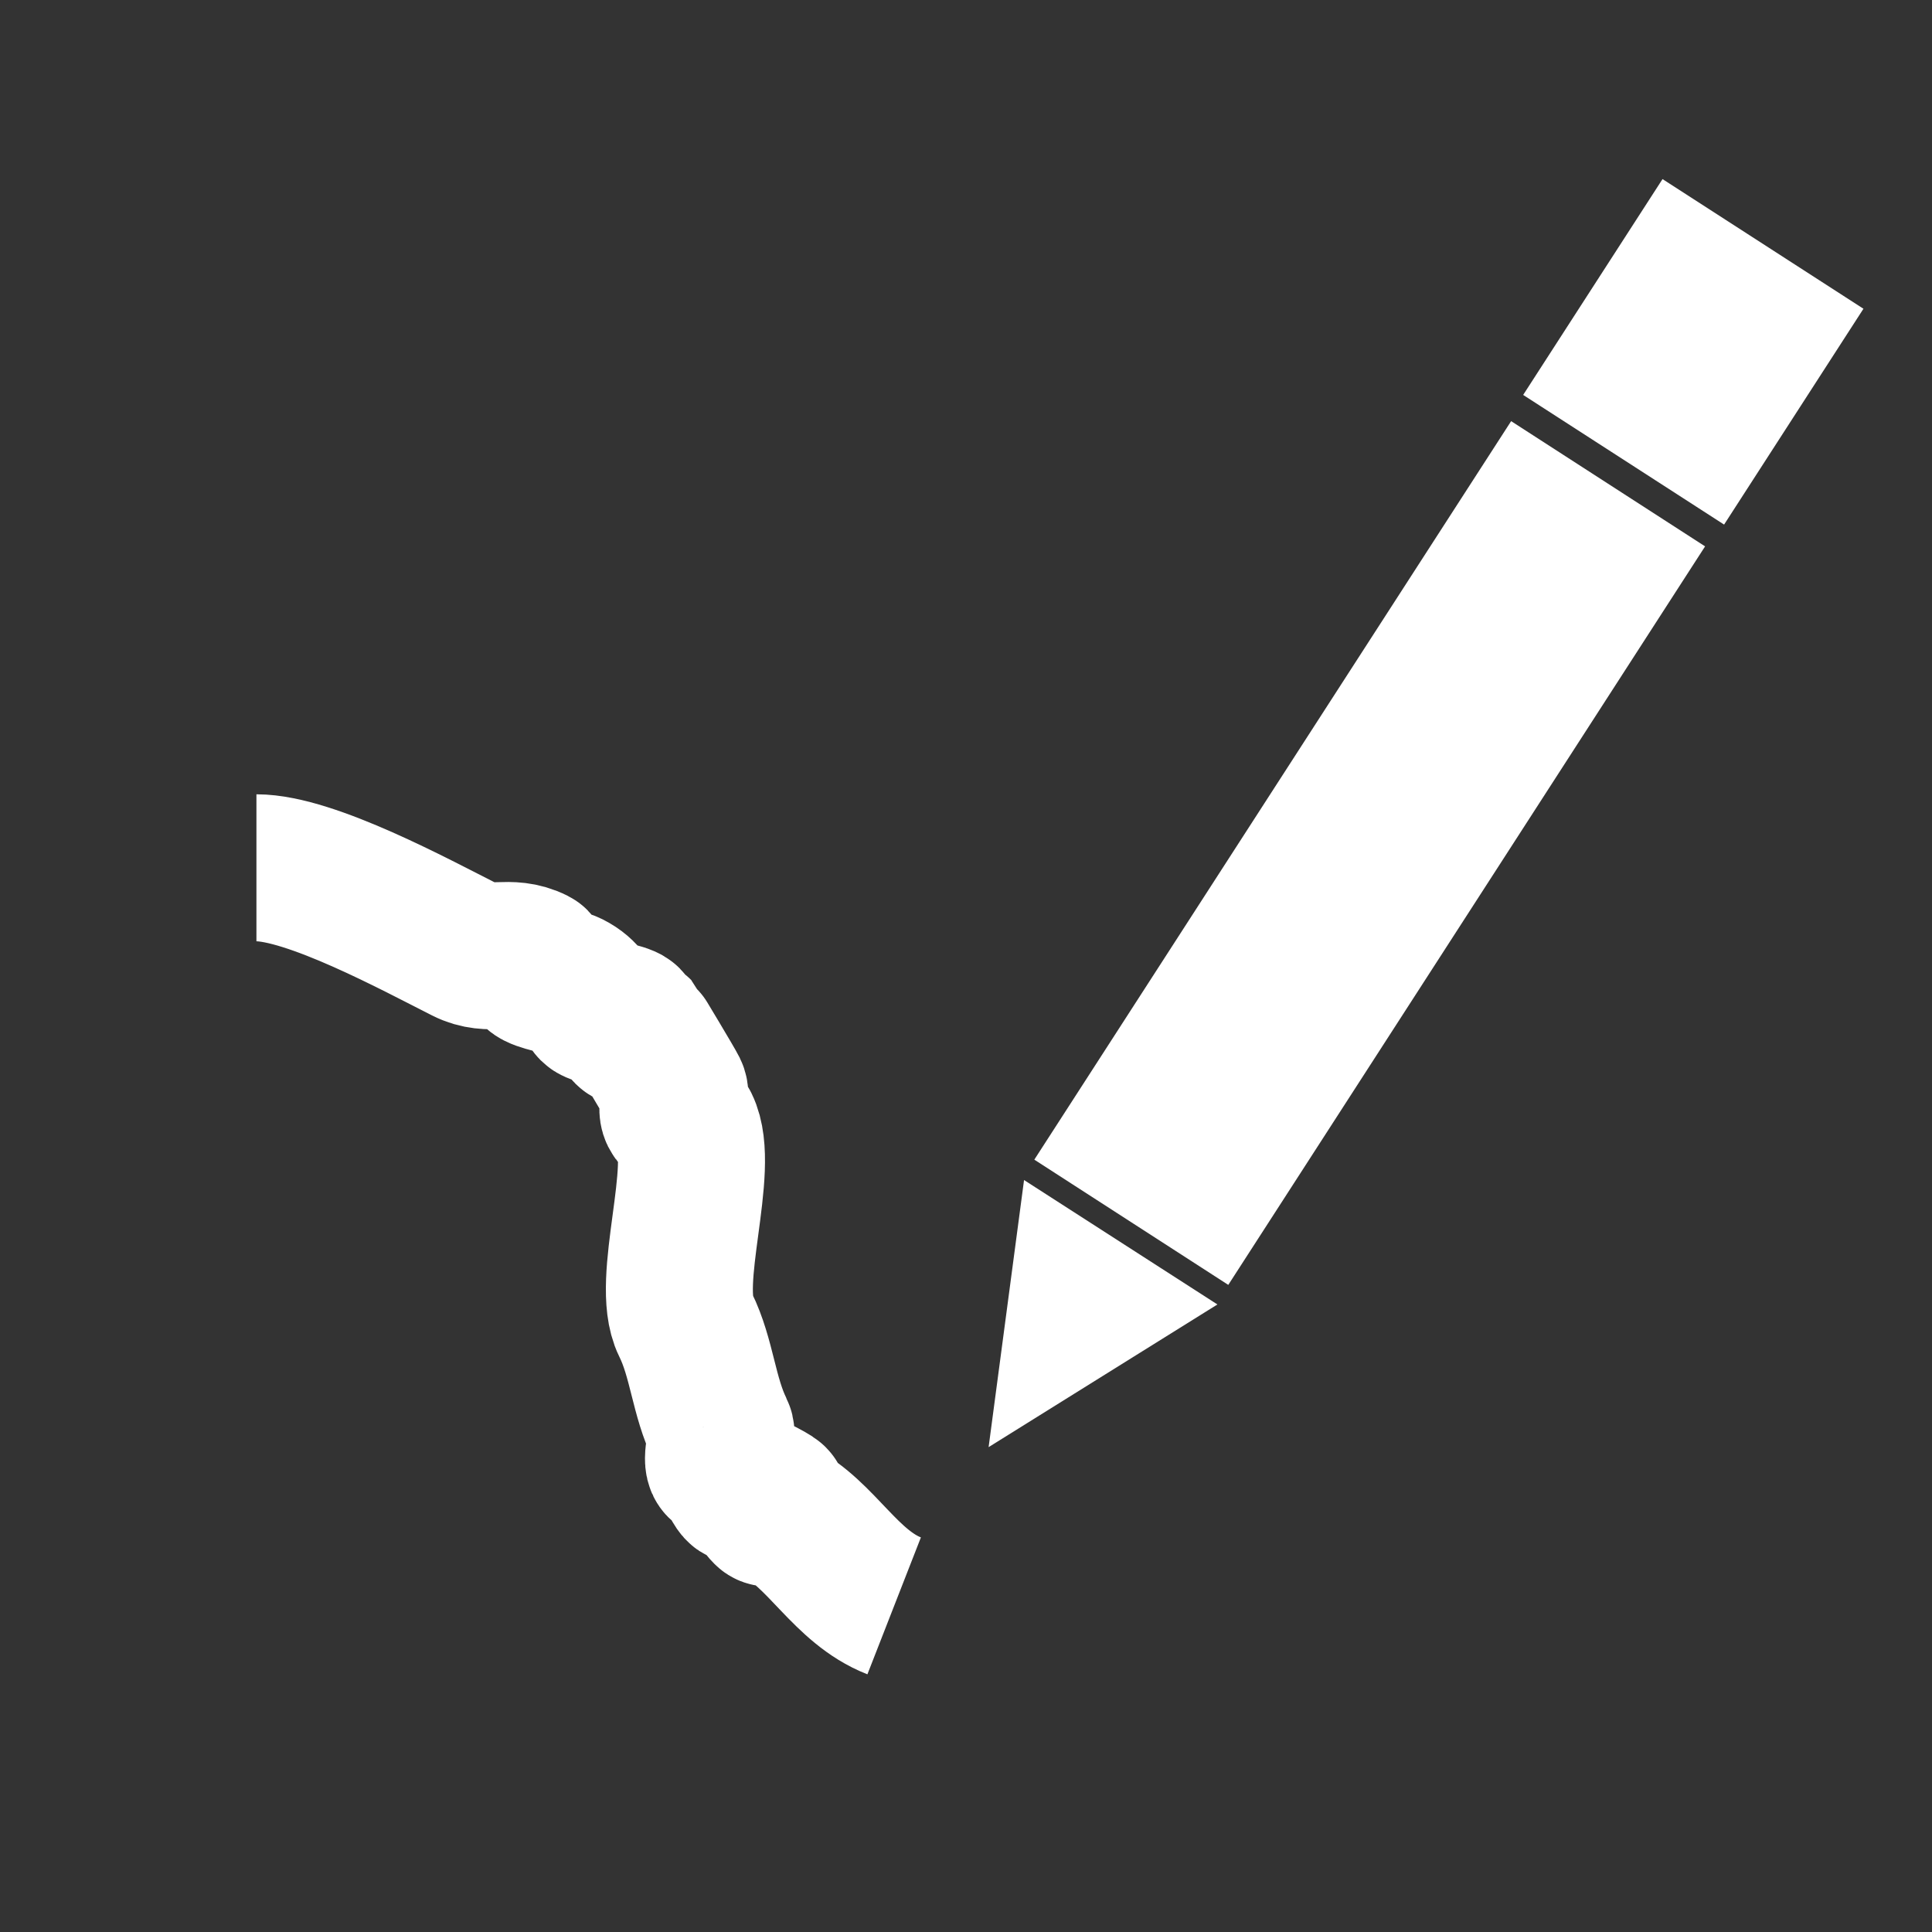<?xml version="1.0" encoding="UTF-8" standalone="no"?>
<!-- Created with Inkscape (http://www.inkscape.org/) -->

<svg
   width="18"
   height="18"
   viewBox="0 0 48 48"
   version="1.1"
   id="svg5"
   inkscape:version="1.2.2 (b0a8486, 2022-12-01)"
   sodipodi:docname="Annotations.svg"
   xmlns:inkscape="http://www.inkscape.org/namespaces/inkscape"
   xmlns:sodipodi="http://sodipodi.sourceforge.net/DTD/sodipodi-0.dtd"
   xmlns="http://www.w3.org/2000/svg"
   xmlns:svg="http://www.w3.org/2000/svg">
  <rect x="0" y="0" width="48" height="48" fill="#333333" stroke="none"/>
  <sodipodi:namedview
     id="namedview7"
     pagecolor="#505050"
     bordercolor="#ffffff"
     borderopacity="1"
     inkscape:pageshadow="0"
     inkscape:pageopacity="0"
     inkscape:pagecheckerboard="1"
     inkscape:document-units="mm"
     showgrid="false"
     inkscape:snap-global="true"
     inkscape:snap-bbox="true"
     inkscape:zoom="1.5611881"
     inkscape:cx="4.4837647"
     inkscape:cy="16.333714"
     inkscape:window-width="1344"
     inkscape:window-height="725"
     inkscape:window-x="0"
     inkscape:window-y="25"
     inkscape:window-maximized="0"
     inkscape:current-layer="layer1"
     inkscape:showpageshadow="2"
     inkscape:deskcolor="#505050" />
  <defs
     id="defs2">
    <linearGradient
       id="linearGradient3898"
       inkscape:swatch="solid">
      <stop
         style="stop-color:#000000;stop-opacity:1;"
         offset="0"
         id="stop3896" />
    </linearGradient>
    <linearGradient
       id="linearGradient3678"
       inkscape:swatch="solid">
      <stop
         style="stop-color:#000000;stop-opacity:1;"
         offset="0"
         id="stop3676" />
    </linearGradient>
    <linearGradient
       id="linearGradient3557"
       inkscape:swatch="solid">
      <stop
         style="stop-color:#000000;stop-opacity:1;"
         offset="0"
         id="stop3555" />
    </linearGradient>
    <linearGradient
       id="linearGradient3223"
       inkscape:swatch="solid">
      <stop
         style="stop-color:#000000;stop-opacity:1;"
         offset="0"
         id="stop3221" />
    </linearGradient>
    <linearGradient
       id="linearGradient3195"
       inkscape:swatch="solid">
      <stop
         style="stop-color:#ffffff;stop-opacity:1;"
         offset="0"
         id="stop3193" />
    </linearGradient>
  </defs>
  <g
     inkscape:label="Capa 1"
     inkscape:groupmode="layer"
     id="layer1">
    <g
       id="g858"
       transform="rotate(32.848,35.965,33.283)">
      <path
         sodipodi:type="star"
         style="fill:none;stroke:#ffffff;stroke-width:7.126"
         id="path354"
         inkscape:flatsided="false"
         sodipodi:sides="3"
         sodipodi:cx="15.867233"
         sodipodi:cy="22.019835"
         sodipodi:r1="3.7274606"
         sodipodi:r2="1.8637303"
         sodipodi:arg1="0.60005021"
         sodipodi:arg2="1.6472478"
         inkscape:rounded="0"
         inkscape:randomized="0"
         d="m 18.944,24.125 -3.219,-0.247 -3.219,-0.247 1.823,-2.664 1.823,-2.664 1.396,2.911 z"
         inkscape:transform-center-x="0.037502756"
         inkscape:transform-center-y="0.029338665"
         transform="matrix(0.303,0.028,0.023,-0.371,22.517,45.399)" />
      <rect
         style="fill:none;stroke:#ffffff;stroke-width:4.815"
         id="rect414"
         width="0.921"
         height="17.025"
         x="27.321"
         y="-32.688"
         transform="scale(1,-1)" />
      <rect
         style="fill:none;stroke:#ffffff;stroke-width:5.863"
         id="rect465"
         width="0.078"
         height="0.52"
         x="27.743"
         y="-9.614"
         transform="scale(1,-1)" />
    </g>
    <path
       style="fill:none;stroke:#ffffff;stroke-width:3.652;stroke-dasharray:none"
       d="m 22.215,39.897 c -1.208,-0.472 -1.803,-1.784 -2.881,-2.329 -0.086,-0.043 -0.22,0.069 -0.288,0 -0.596,-0.602 0.911,0.024 -0.288,-0.582 -0.397,-0.201 -0.258,0.353 -0.576,-0.291 -0.043,-0.087 0.068,-0.222 0,-0.291 -0.068,-0.069 -0.22,0.069 -0.288,0 -0.133,-0.135 0.087,-0.698 0,-0.873 -0.413,-0.835 -0.451,-1.785 -0.864,-2.62 -0.523,-1.057 0.521,-3.895 0,-4.948 -0.061,-0.123 -0.227,-0.168 -0.288,-0.291 -0.086,-0.174 0.086,-0.409 0,-0.582 -0.068,-0.138 -0.846,-1.437 -0.864,-1.455 -0.068,-0.069 -0.22,0.069 -0.288,0 -0.068,-0.069 0.068,-0.222 0,-0.291 -0.096,-0.097 -0.768,-0.194 -0.864,-0.291 -0.115,-0.117 -0.156,-0.37 -0.576,-0.582 -0.175,-0.088 -0.744,-0.169 -0.864,-0.291 -0.068,-0.069 0.086,-0.248 0,-0.291 -0.647,-0.327 -1.087,0.033 -1.729,-0.291 -1.224,-0.618 -3.838,-2.038 -5.186,-2.038"
       id="path1088" />
  </g>
</svg>
